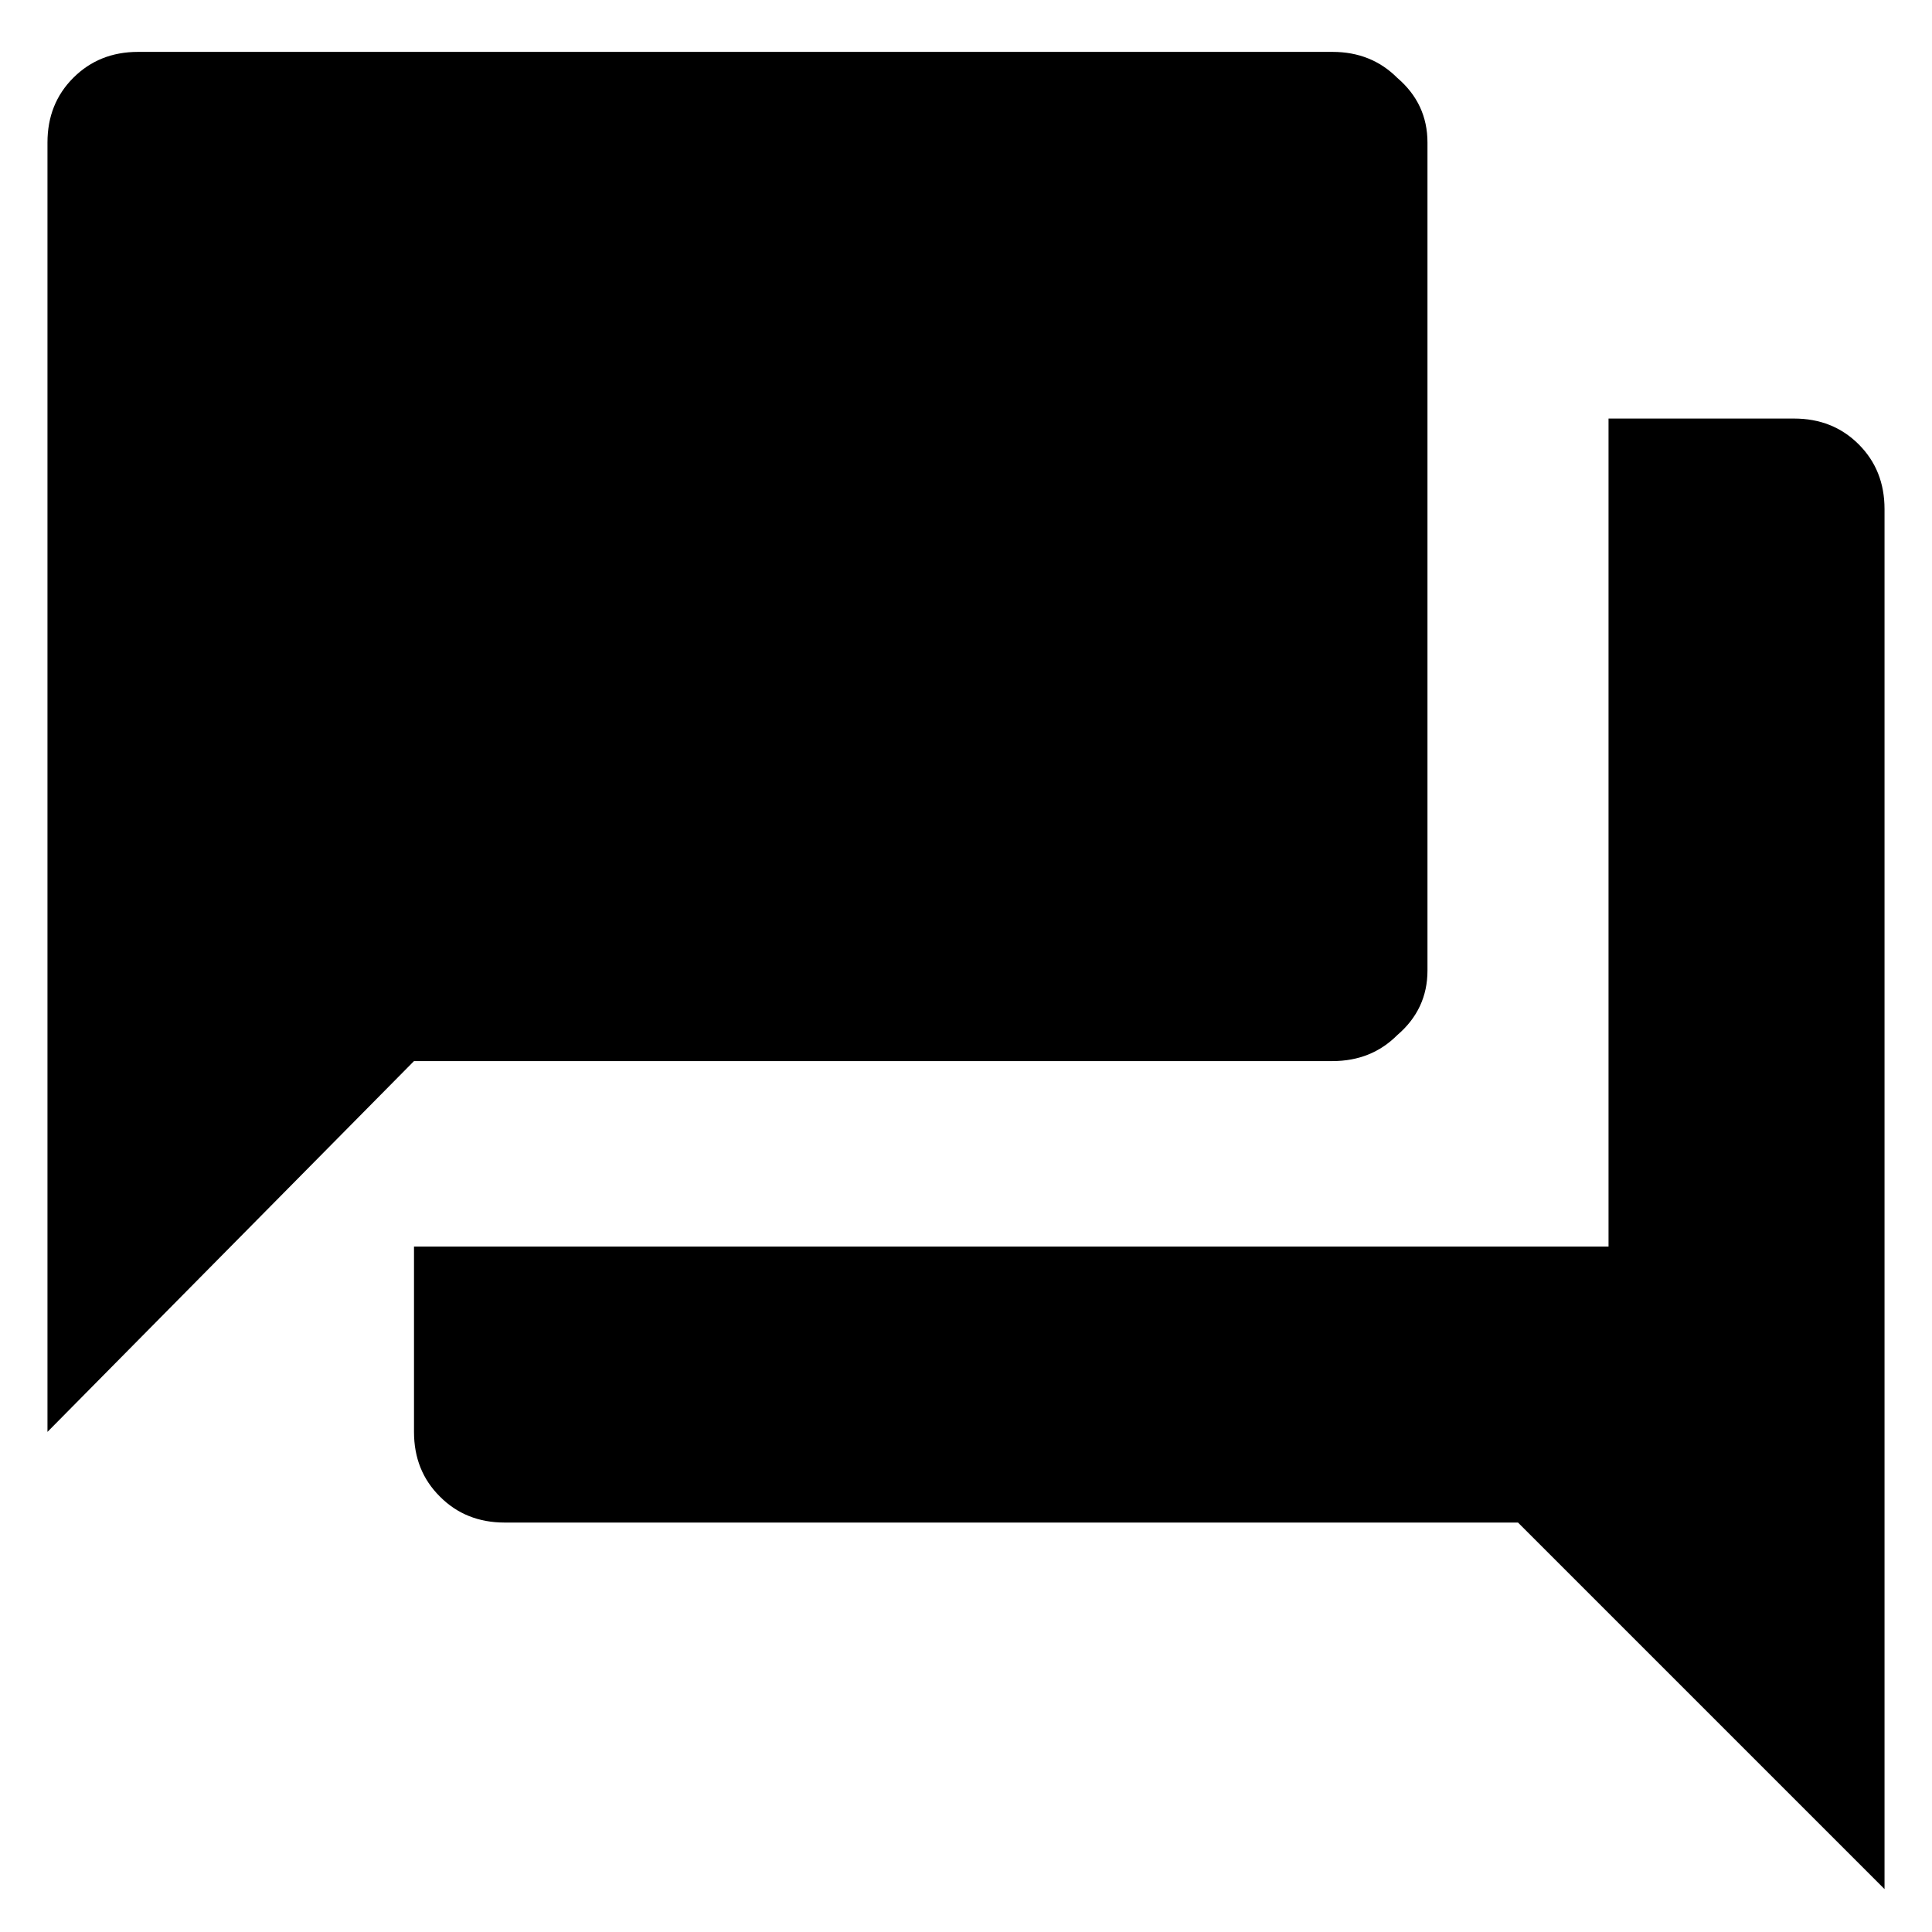 <svg width="14" height="14" viewBox="0 0 14 14" fill="none" xmlns="http://www.w3.org/2000/svg">
<path d="M10.344 7.033C10.344 7.22 10.271 7.376 10.125 7.501C10 7.626 9.844 7.689 9.656 7.689H3L0.344 10.376V1.033C0.344 0.845 0.406 0.689 0.531 0.564C0.656 0.439 0.812 0.376 1 0.376H9.656C9.844 0.376 10 0.439 10.125 0.564C10.271 0.689 10.344 0.845 10.344 1.033V7.033ZM13 3.033C13.188 3.033 13.344 3.095 13.469 3.22C13.594 3.345 13.656 3.501 13.656 3.689V13.689L11 11.033H3.656C3.469 11.033 3.312 10.97 3.188 10.845C3.062 10.72 3 10.564 3 10.376V9.033H11.656V3.033H13Z" fill="black"/>
</svg>
